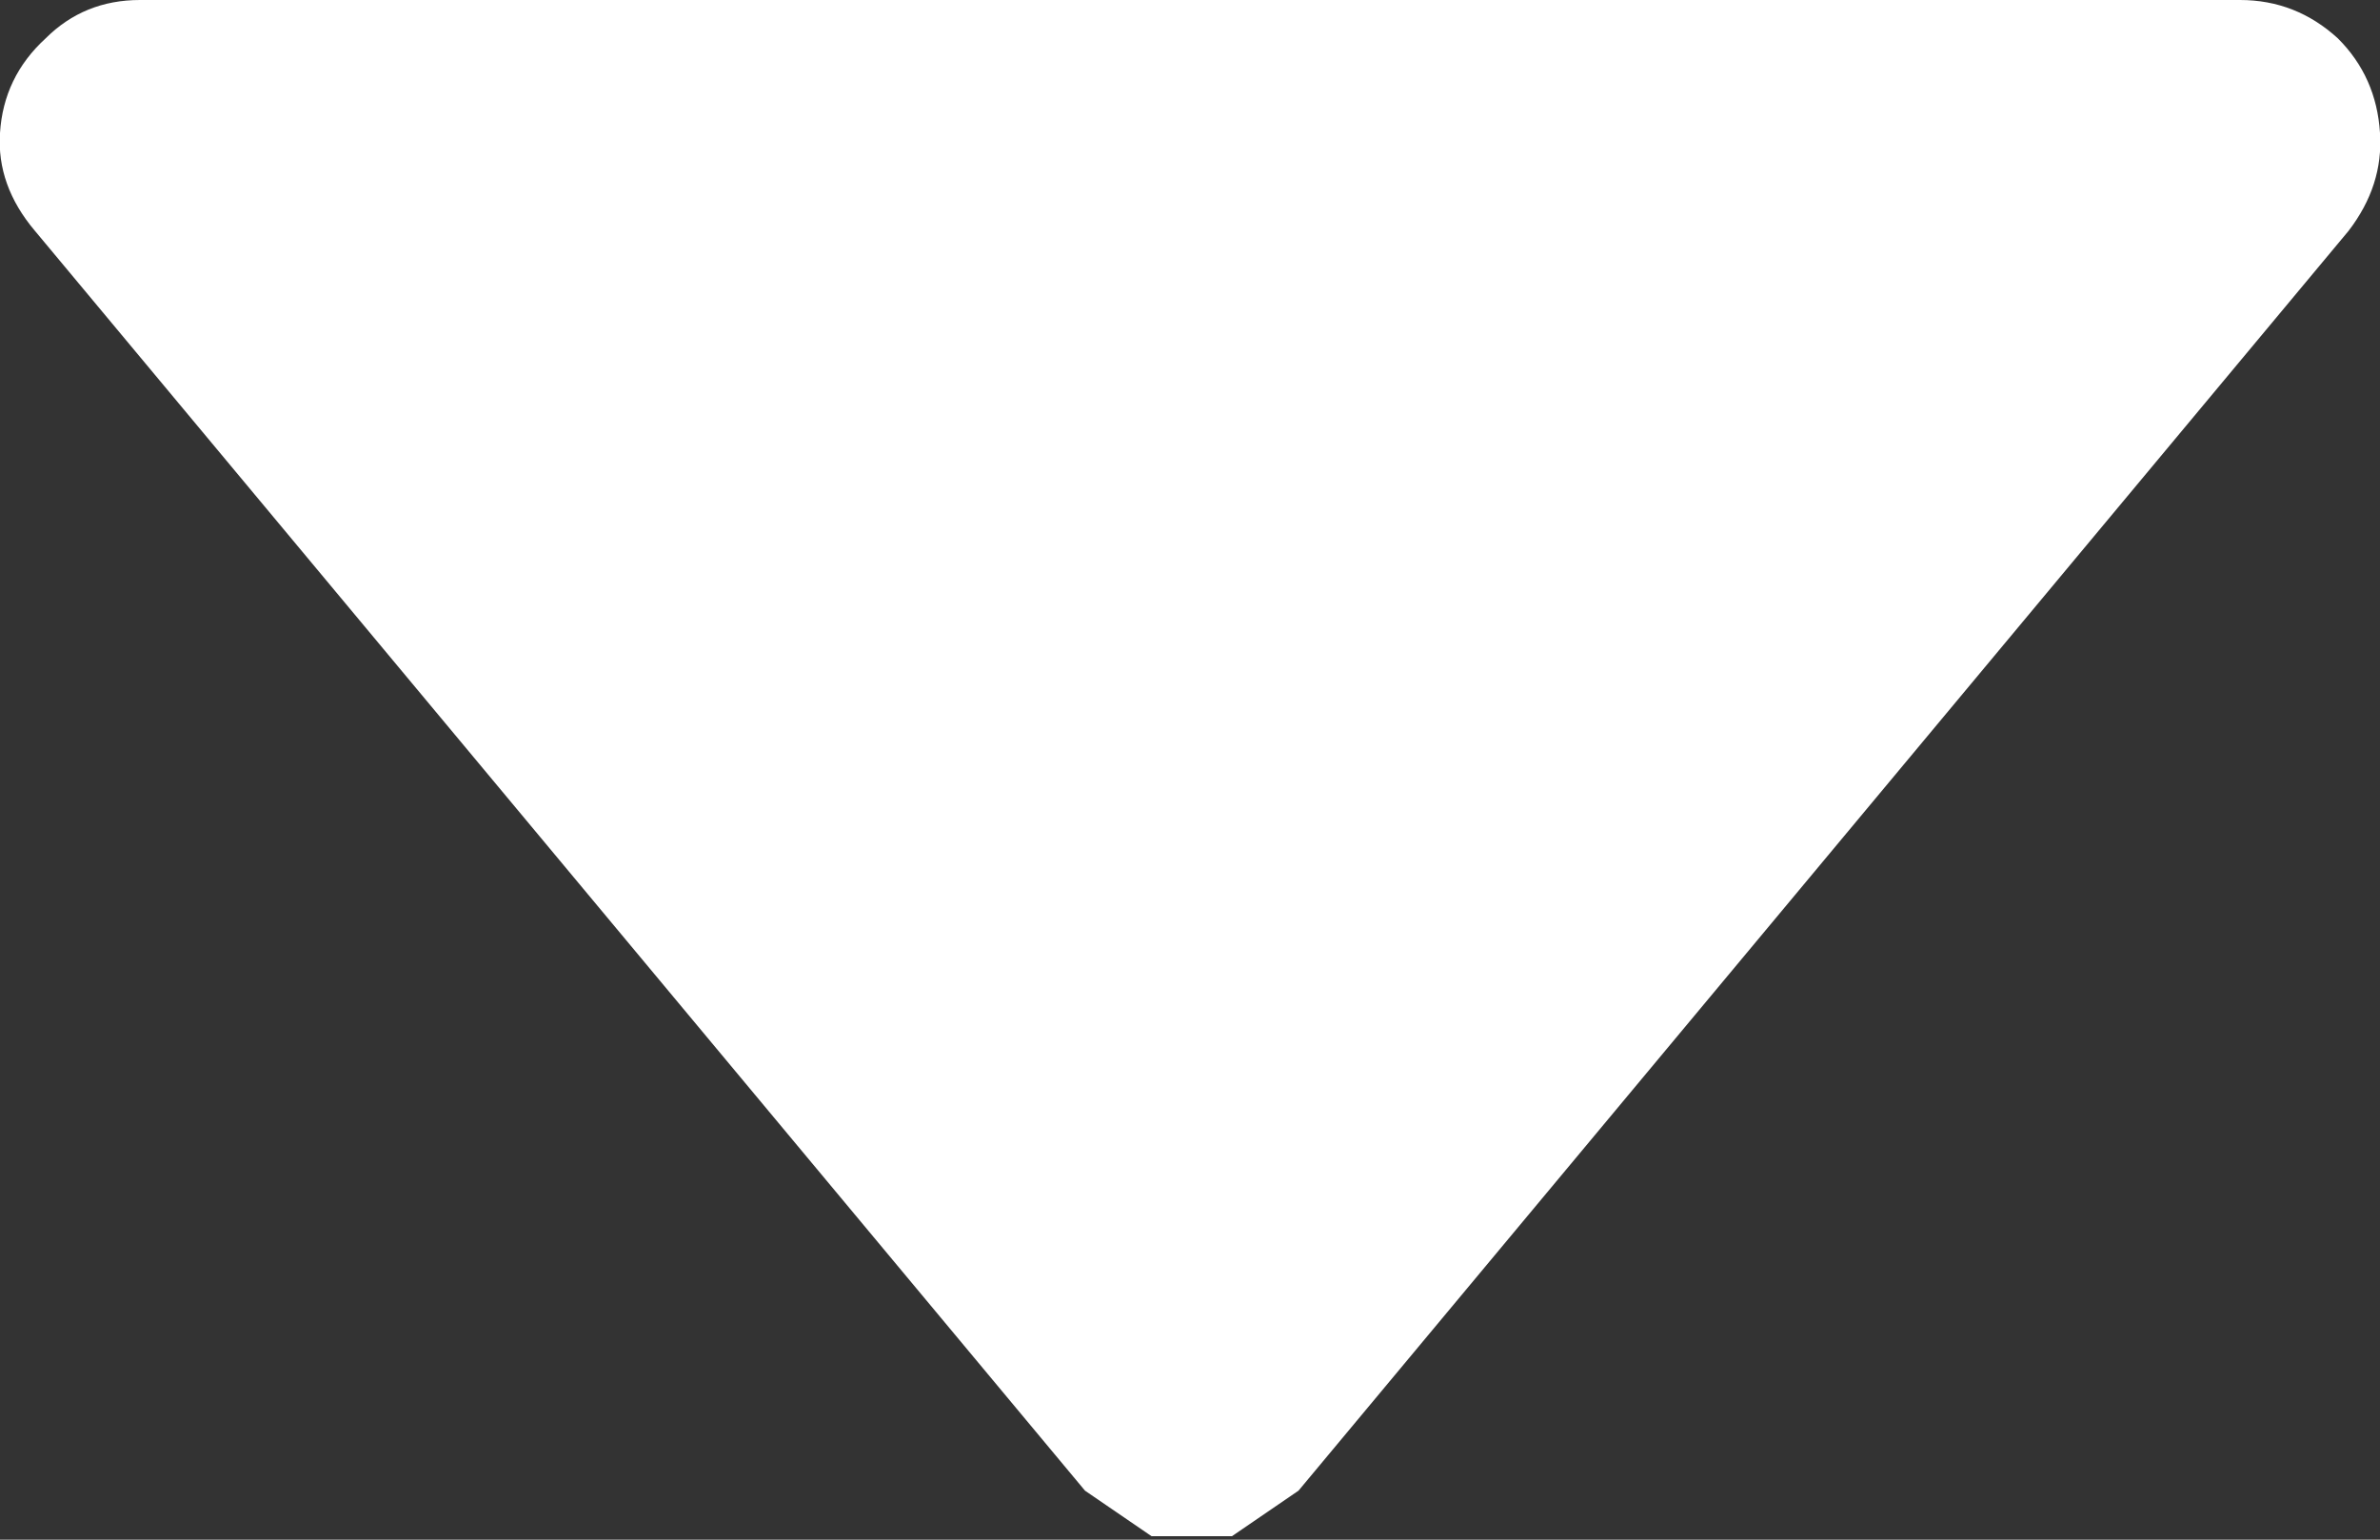 <svg width="34" height="22" xmlns="http://www.w3.org/2000/svg">
    <rect width="100%" height="100%" fill="#333333" stroke="none"/>
    <defs/>
    <g>
        <path stroke="none" fill="#FFFFFF"
              d="M15.5 21.3 L0.5 3.3 Q-0.05 2.65 0 1.9 0.05 1.1 0.65 0.55 1.2 0 2 0 L32 0 Q32.8 0 33.4 0.55 33.95 1.1 34 1.9 34.05 2.65 33.55 3.3 L18.55 21.3 17.6 21.95 16.45 21.95 15.5 21.3"/>
    </g>
</svg>